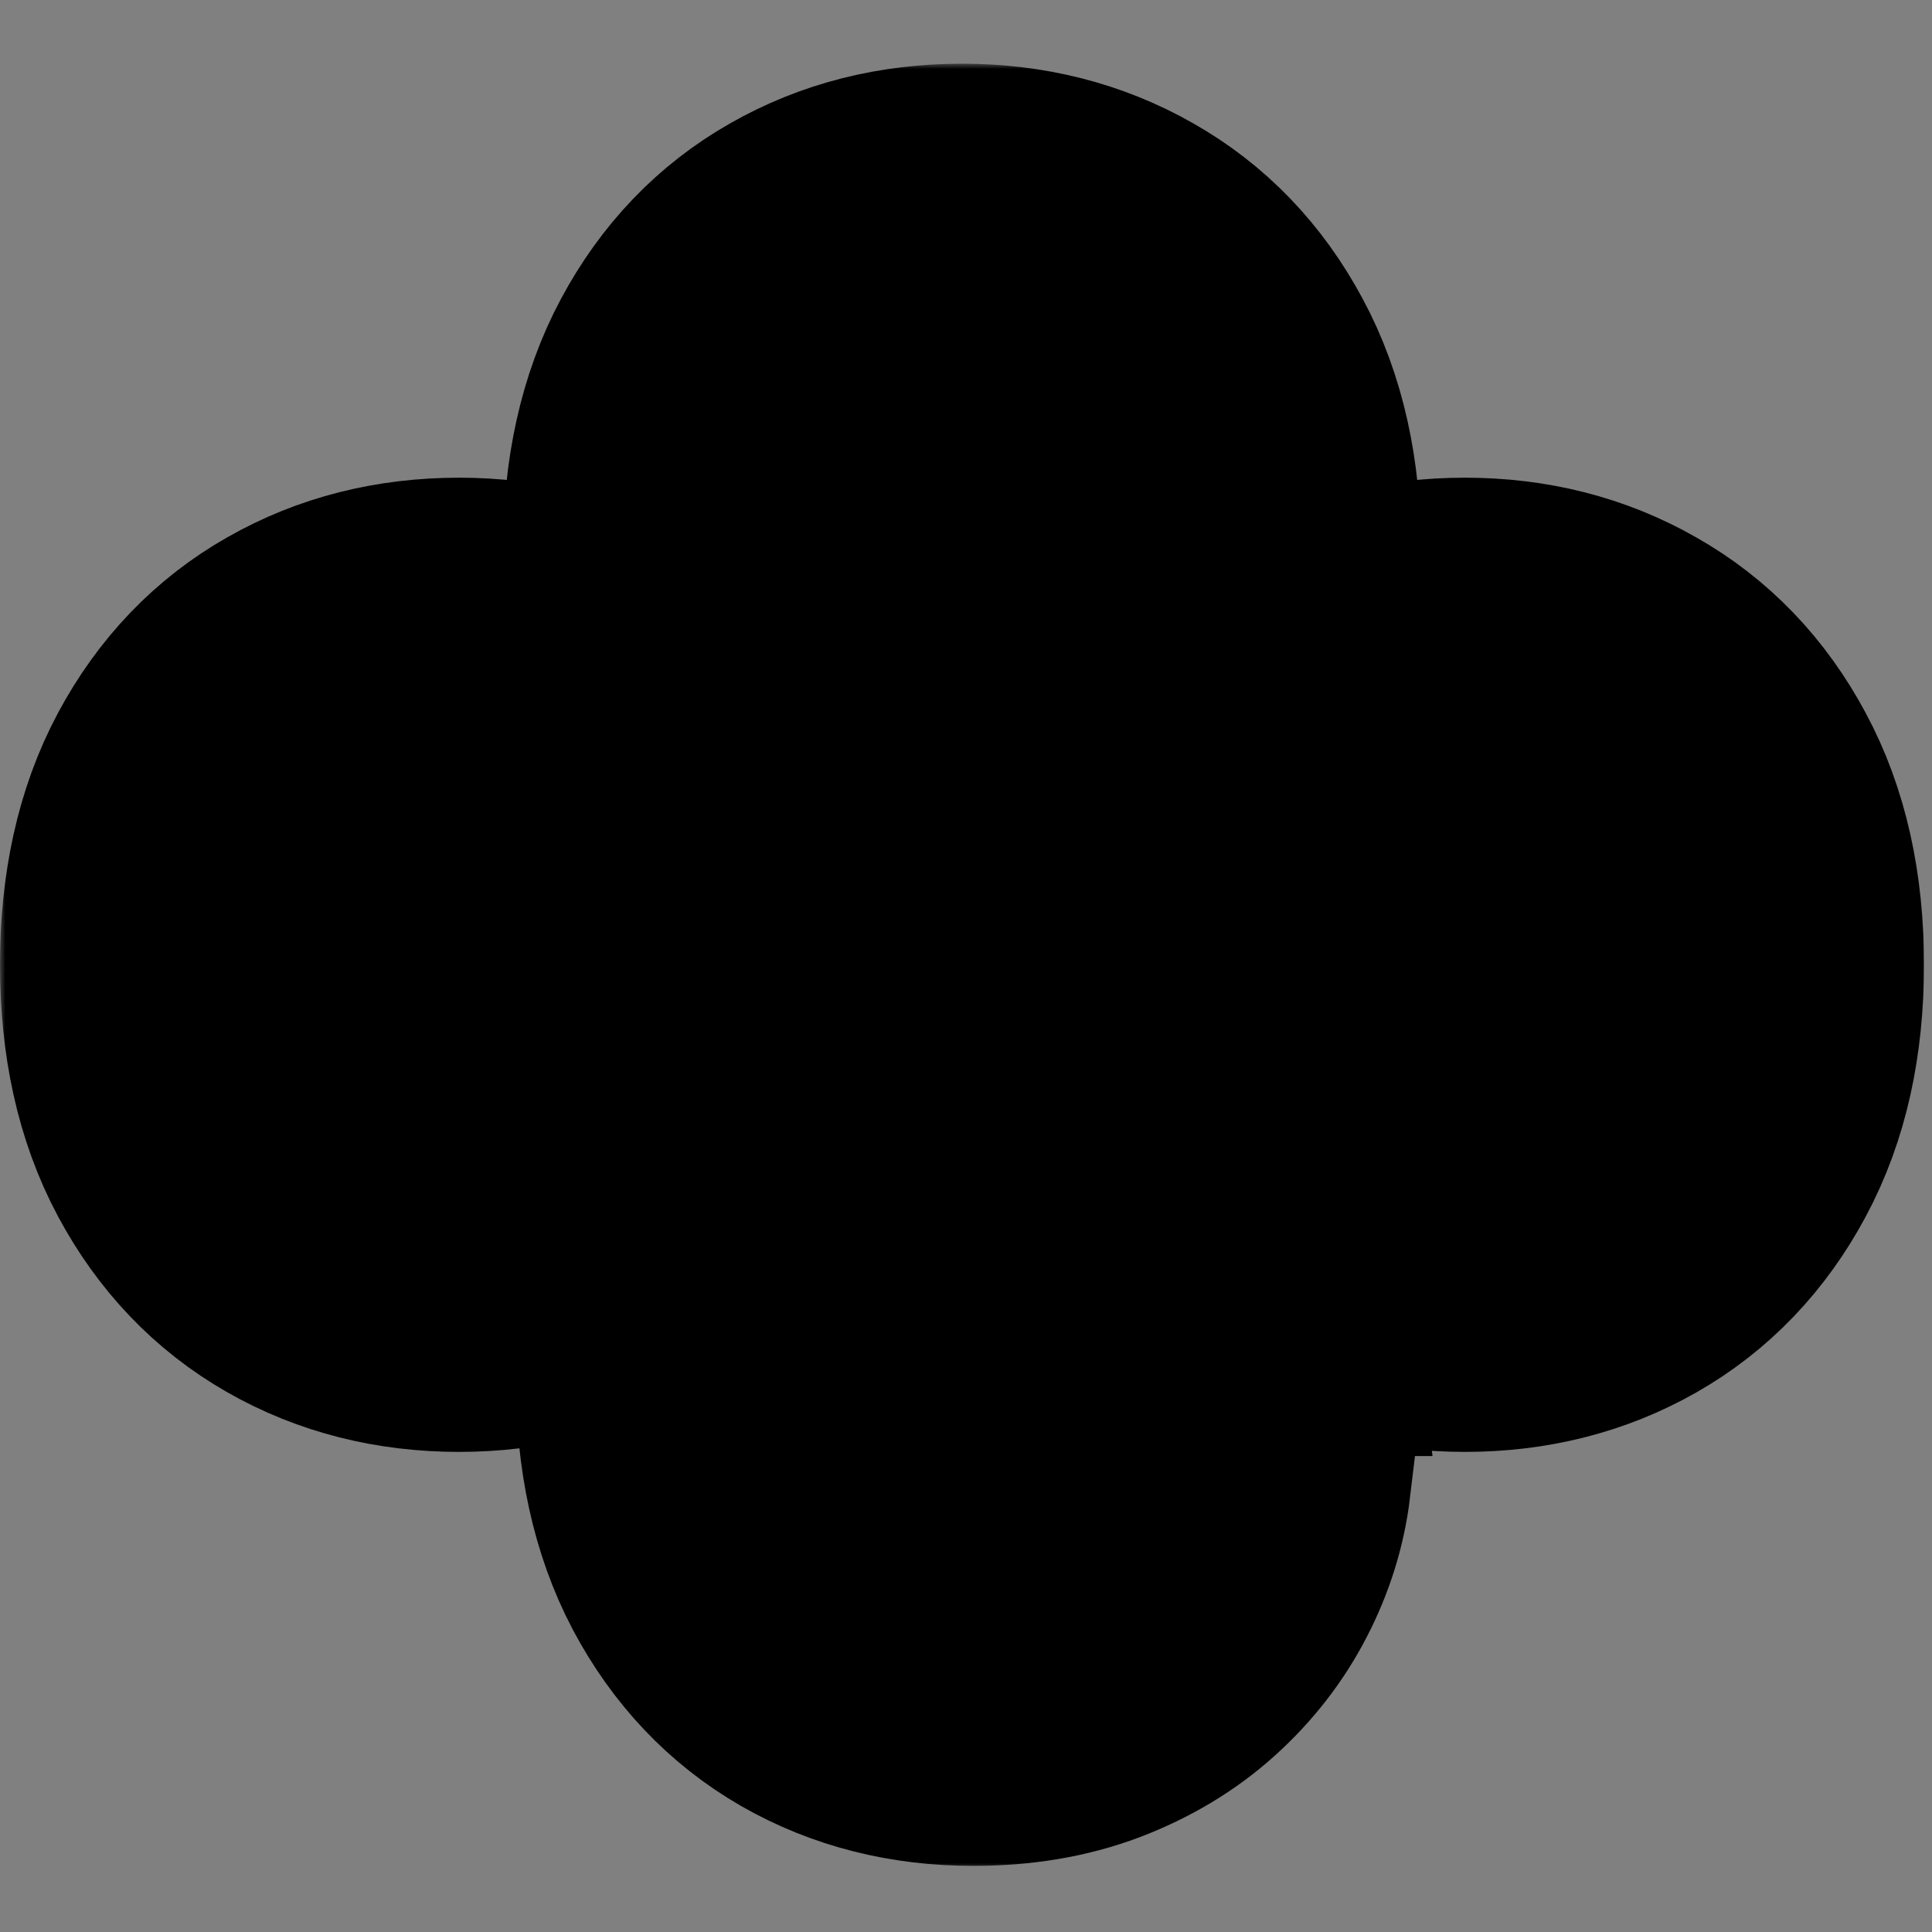 <svg width="182" height="182" viewBox="0 0 182 182" fill="none" xmlns="http://www.w3.org/2000/svg">
<rect x="0" y="0" width="182" height="182" fill="#808080" stroke="none"/>
<g clip-path="url(#clip0_30_13)">
<mask id="path-1-outside-1_30_13" maskUnits="userSpaceOnUse" x="0" y="6" width="182" height="170" fill="black">
<rect fill="white" y="6" width="182" height="170"/>
<path d="M70.489 90.886C70.489 97.231 69.286 102.629 66.881 107.08C64.494 111.53 61.237 114.93 57.108 117.278C52.998 119.608 48.377 120.773 43.244 120.773C38.074 120.773 33.434 119.598 29.324 117.25C25.214 114.902 21.966 111.502 19.579 107.051C17.193 102.6 16 97.212 16 90.886C16 84.542 17.193 79.144 19.579 74.693C21.966 70.242 25.214 66.852 29.324 64.523C33.434 62.174 38.074 61 43.244 61C48.377 61 52.998 62.174 57.108 64.523C61.237 66.852 64.494 70.242 66.881 74.693C69.286 79.144 70.489 84.542 70.489 90.886ZM58.017 90.886C58.017 86.776 57.401 83.311 56.17 80.489C54.958 77.667 53.244 75.526 51.028 74.068C48.812 72.61 46.218 71.881 43.244 71.881C40.271 71.881 37.676 72.61 35.46 74.068C33.244 75.526 31.521 77.667 30.29 80.489C29.078 83.311 28.472 86.776 28.472 90.886C28.472 94.996 29.078 98.462 30.29 101.284C31.521 104.106 33.244 106.246 35.46 107.705C37.676 109.163 40.271 109.892 43.244 109.892C46.218 109.892 48.812 109.163 51.028 107.705C53.244 106.246 54.958 104.106 56.17 101.284C57.401 98.462 58.017 94.996 58.017 90.886Z"/>
<path d="M165.245 90.886C165.245 97.231 164.042 102.629 161.637 107.08C159.251 111.53 155.993 114.93 151.864 117.278C147.754 119.608 143.133 120.773 138.001 120.773C132.83 120.773 128.19 119.598 124.08 117.25C119.97 114.902 116.722 111.502 114.336 107.051C111.949 102.6 110.756 97.212 110.756 90.886C110.756 84.542 111.949 79.144 114.336 74.693C116.722 70.242 119.97 66.852 124.08 64.523C128.19 62.174 132.83 61 138.001 61C143.133 61 147.754 62.174 151.864 64.523C155.993 66.852 159.251 70.242 161.637 74.693C164.042 79.144 165.245 84.542 165.245 90.886ZM152.773 90.886C152.773 86.776 152.158 83.311 150.927 80.489C149.715 77.667 148.001 75.526 145.785 74.068C143.569 72.61 140.974 71.881 138.001 71.881C135.027 71.881 132.432 72.61 130.216 74.068C128.001 75.526 126.277 77.667 125.046 80.489C123.834 83.311 123.228 86.776 123.228 90.886C123.228 94.996 123.834 98.462 125.046 101.284C126.277 104.106 128.001 106.246 130.216 107.705C132.432 109.163 135.027 109.892 138.001 109.892C140.974 109.892 143.569 109.163 145.785 107.705C148.001 106.246 149.715 104.106 150.927 101.284C152.158 98.462 152.773 94.996 152.773 90.886Z"/>
<path d="M117.867 51.886C117.867 58.231 116.664 63.629 114.259 68.079C111.872 72.53 108.615 75.93 104.486 78.278C100.376 80.608 95.755 81.773 90.622 81.773C85.452 81.773 80.812 80.599 76.702 78.25C72.592 75.901 69.344 72.502 66.958 68.051C64.571 63.6 63.378 58.212 63.378 51.886C63.378 45.542 64.571 40.144 66.958 35.693C69.344 31.242 72.592 27.852 76.702 25.523C80.812 23.174 85.452 22 90.622 22C95.755 22 100.376 23.174 104.486 25.523C108.615 27.852 111.872 31.242 114.259 35.693C116.664 40.144 117.867 45.542 117.867 51.886ZM105.395 51.886C105.395 47.776 104.78 44.311 103.549 41.489C102.336 38.667 100.622 36.526 98.406 35.068C96.191 33.61 93.596 32.881 90.622 32.881C87.649 32.881 85.054 33.61 82.838 35.068C80.622 36.526 78.899 38.667 77.668 41.489C76.456 44.311 75.85 47.776 75.85 51.886C75.85 55.996 76.456 59.462 77.668 62.284C78.899 65.106 80.622 67.246 82.838 68.704C85.054 70.163 87.649 70.892 90.622 70.892C93.596 70.892 96.191 70.163 98.406 68.704C100.622 67.246 102.336 65.106 103.549 62.284C104.78 59.462 105.395 55.996 105.395 51.886Z"/>
<path d="M116.947 121.165H104.504C104.277 119.555 103.813 118.125 103.112 116.875C102.411 115.606 101.511 114.527 100.413 113.636C99.314 112.746 98.046 112.064 96.606 111.591C95.186 111.117 93.642 110.881 91.975 110.881C88.964 110.881 86.341 111.629 84.106 113.125C81.871 114.602 80.138 116.761 78.907 119.602C77.676 122.424 77.061 125.852 77.061 129.886C77.061 134.034 77.676 137.519 78.907 140.341C80.157 143.163 81.9 145.294 84.135 146.733C86.369 148.172 88.955 148.892 91.89 148.892C93.538 148.892 95.063 148.674 96.464 148.239C97.885 147.803 99.144 147.169 100.242 146.335C101.341 145.483 102.25 144.451 102.97 143.239C103.708 142.027 104.22 140.644 104.504 139.091L116.947 139.148C116.625 141.818 115.82 144.394 114.532 146.875C113.263 149.337 111.549 151.544 109.39 153.494C107.25 155.426 104.693 156.96 101.72 158.097C98.765 159.214 95.422 159.773 91.691 159.773C86.502 159.773 81.862 158.598 77.771 156.25C73.699 153.902 70.479 150.502 68.112 146.051C65.763 141.6 64.589 136.212 64.589 129.886C64.589 123.542 65.782 118.144 68.169 113.693C70.555 109.242 73.794 105.852 77.885 103.523C81.975 101.174 86.578 100 91.691 100C95.062 100 98.188 100.473 101.066 101.42C103.964 102.367 106.53 103.75 108.765 105.568C111 107.367 112.818 109.574 114.22 112.188C115.64 114.801 116.549 117.794 116.947 121.165Z"/>
</mask>
<path d="M70.489 90.886C70.489 97.231 69.286 102.629 66.881 107.08C64.494 111.53 61.237 114.93 57.108 117.278C52.998 119.608 48.377 120.773 43.244 120.773C38.074 120.773 33.434 119.598 29.324 117.25C25.214 114.902 21.966 111.502 19.579 107.051C17.193 102.6 16 97.212 16 90.886C16 84.542 17.193 79.144 19.579 74.693C21.966 70.242 25.214 66.852 29.324 64.523C33.434 62.174 38.074 61 43.244 61C48.377 61 52.998 62.174 57.108 64.523C61.237 66.852 64.494 70.242 66.881 74.693C69.286 79.144 70.489 84.542 70.489 90.886ZM58.017 90.886C58.017 86.776 57.401 83.311 56.17 80.489C54.958 77.667 53.244 75.526 51.028 74.068C48.812 72.61 46.218 71.881 43.244 71.881C40.271 71.881 37.676 72.61 35.46 74.068C33.244 75.526 31.521 77.667 30.29 80.489C29.078 83.311 28.472 86.776 28.472 90.886C28.472 94.996 29.078 98.462 30.29 101.284C31.521 104.106 33.244 106.246 35.46 107.705C37.676 109.163 40.271 109.892 43.244 109.892C46.218 109.892 48.812 109.163 51.028 107.705C53.244 106.246 54.958 104.106 56.17 101.284C57.401 98.462 58.017 94.996 58.017 90.886Z" fill="white"/>
<path d="M165.245 90.886C165.245 97.231 164.042 102.629 161.637 107.08C159.251 111.53 155.993 114.93 151.864 117.278C147.754 119.608 143.133 120.773 138.001 120.773C132.83 120.773 128.19 119.598 124.08 117.25C119.97 114.902 116.722 111.502 114.336 107.051C111.949 102.6 110.756 97.212 110.756 90.886C110.756 84.542 111.949 79.144 114.336 74.693C116.722 70.242 119.97 66.852 124.08 64.523C128.19 62.174 132.83 61 138.001 61C143.133 61 147.754 62.174 151.864 64.523C155.993 66.852 159.251 70.242 161.637 74.693C164.042 79.144 165.245 84.542 165.245 90.886ZM152.773 90.886C152.773 86.776 152.158 83.311 150.927 80.489C149.715 77.667 148.001 75.526 145.785 74.068C143.569 72.61 140.974 71.881 138.001 71.881C135.027 71.881 132.432 72.61 130.216 74.068C128.001 75.526 126.277 77.667 125.046 80.489C123.834 83.311 123.228 86.776 123.228 90.886C123.228 94.996 123.834 98.462 125.046 101.284C126.277 104.106 128.001 106.246 130.216 107.705C132.432 109.163 135.027 109.892 138.001 109.892C140.974 109.892 143.569 109.163 145.785 107.705C148.001 106.246 149.715 104.106 150.927 101.284C152.158 98.462 152.773 94.996 152.773 90.886Z" fill="white"/>
<path d="M117.867 51.886C117.867 58.231 116.664 63.629 114.259 68.079C111.872 72.53 108.615 75.93 104.486 78.278C100.376 80.608 95.755 81.773 90.622 81.773C85.452 81.773 80.812 80.599 76.702 78.25C72.592 75.901 69.344 72.502 66.958 68.051C64.571 63.6 63.378 58.212 63.378 51.886C63.378 45.542 64.571 40.144 66.958 35.693C69.344 31.242 72.592 27.852 76.702 25.523C80.812 23.174 85.452 22 90.622 22C95.755 22 100.376 23.174 104.486 25.523C108.615 27.852 111.872 31.242 114.259 35.693C116.664 40.144 117.867 45.542 117.867 51.886ZM105.395 51.886C105.395 47.776 104.78 44.311 103.549 41.489C102.336 38.667 100.622 36.526 98.406 35.068C96.191 33.61 93.596 32.881 90.622 32.881C87.649 32.881 85.054 33.61 82.838 35.068C80.622 36.526 78.899 38.667 77.668 41.489C76.456 44.311 75.85 47.776 75.85 51.886C75.85 55.996 76.456 59.462 77.668 62.284C78.899 65.106 80.622 67.246 82.838 68.704C85.054 70.163 87.649 70.892 90.622 70.892C93.596 70.892 96.191 70.163 98.406 68.704C100.622 67.246 102.336 65.106 103.549 62.284C104.78 59.462 105.395 55.996 105.395 51.886Z" fill="white"/>
<path d="M116.947 121.165H104.504C104.277 119.555 103.813 118.125 103.112 116.875C102.411 115.606 101.511 114.527 100.413 113.636C99.314 112.746 98.046 112.064 96.606 111.591C95.186 111.117 93.642 110.881 91.975 110.881C88.964 110.881 86.341 111.629 84.106 113.125C81.871 114.602 80.138 116.761 78.907 119.602C77.676 122.424 77.061 125.852 77.061 129.886C77.061 134.034 77.676 137.519 78.907 140.341C80.157 143.163 81.9 145.294 84.135 146.733C86.369 148.172 88.955 148.892 91.89 148.892C93.538 148.892 95.063 148.674 96.464 148.239C97.885 147.803 99.144 147.169 100.242 146.335C101.341 145.483 102.25 144.451 102.97 143.239C103.708 142.027 104.22 140.644 104.504 139.091L116.947 139.148C116.625 141.818 115.82 144.394 114.532 146.875C113.263 149.337 111.549 151.544 109.39 153.494C107.25 155.426 104.693 156.96 101.72 158.097C98.765 159.214 95.422 159.773 91.691 159.773C86.502 159.773 81.862 158.598 77.771 156.25C73.699 153.902 70.479 150.502 68.112 146.051C65.763 141.6 64.589 136.212 64.589 129.886C64.589 123.542 65.782 118.144 68.169 113.693C70.555 109.242 73.794 105.852 77.885 103.523C81.975 101.174 86.578 100 91.691 100C95.062 100 98.188 100.473 101.066 101.42C103.964 102.367 106.53 103.75 108.765 105.568C111 107.367 112.818 109.574 114.22 112.188C115.64 114.801 116.549 117.794 116.947 121.165Z" fill="white"/>
<path d="M70.489 90.886C70.489 97.231 69.286 102.629 66.881 107.08C64.494 111.53 61.237 114.93 57.108 117.278C52.998 119.608 48.377 120.773 43.244 120.773C38.074 120.773 33.434 119.598 29.324 117.25C25.214 114.902 21.966 111.502 19.579 107.051C17.193 102.6 16 97.212 16 90.886C16 84.542 17.193 79.144 19.579 74.693C21.966 70.242 25.214 66.852 29.324 64.523C33.434 62.174 38.074 61 43.244 61C48.377 61 52.998 62.174 57.108 64.523C61.237 66.852 64.494 70.242 66.881 74.693C69.286 79.144 70.489 84.542 70.489 90.886ZM58.017 90.886C58.017 86.776 57.401 83.311 56.17 80.489C54.958 77.667 53.244 75.526 51.028 74.068C48.812 72.61 46.218 71.881 43.244 71.881C40.271 71.881 37.676 72.61 35.46 74.068C33.244 75.526 31.521 77.667 30.29 80.489C29.078 83.311 28.472 86.776 28.472 90.886C28.472 94.996 29.078 98.462 30.29 101.284C31.521 104.106 33.244 106.246 35.46 107.705C37.676 109.163 40.271 109.892 43.244 109.892C46.218 109.892 48.812 109.163 51.028 107.705C53.244 106.246 54.958 104.106 56.17 101.284C57.401 98.462 58.017 94.996 58.017 90.886Z" stroke="black" stroke-width="32" mask="url(#path-1-outside-1_30_13)"/>
<path d="M165.245 90.886C165.245 97.231 164.042 102.629 161.637 107.08C159.251 111.53 155.993 114.93 151.864 117.278C147.754 119.608 143.133 120.773 138.001 120.773C132.83 120.773 128.19 119.598 124.08 117.25C119.97 114.902 116.722 111.502 114.336 107.051C111.949 102.6 110.756 97.212 110.756 90.886C110.756 84.542 111.949 79.144 114.336 74.693C116.722 70.242 119.97 66.852 124.08 64.523C128.19 62.174 132.83 61 138.001 61C143.133 61 147.754 62.174 151.864 64.523C155.993 66.852 159.251 70.242 161.637 74.693C164.042 79.144 165.245 84.542 165.245 90.886ZM152.773 90.886C152.773 86.776 152.158 83.311 150.927 80.489C149.715 77.667 148.001 75.526 145.785 74.068C143.569 72.61 140.974 71.881 138.001 71.881C135.027 71.881 132.432 72.61 130.216 74.068C128.001 75.526 126.277 77.667 125.046 80.489C123.834 83.311 123.228 86.776 123.228 90.886C123.228 94.996 123.834 98.462 125.046 101.284C126.277 104.106 128.001 106.246 130.216 107.705C132.432 109.163 135.027 109.892 138.001 109.892C140.974 109.892 143.569 109.163 145.785 107.705C148.001 106.246 149.715 104.106 150.927 101.284C152.158 98.462 152.773 94.996 152.773 90.886Z" stroke="black" stroke-width="32" mask="url(#path-1-outside-1_30_13)"/>
<path d="M117.867 51.886C117.867 58.231 116.664 63.629 114.259 68.079C111.872 72.53 108.615 75.93 104.486 78.278C100.376 80.608 95.755 81.773 90.622 81.773C85.452 81.773 80.812 80.599 76.702 78.25C72.592 75.901 69.344 72.502 66.958 68.051C64.571 63.6 63.378 58.212 63.378 51.886C63.378 45.542 64.571 40.144 66.958 35.693C69.344 31.242 72.592 27.852 76.702 25.523C80.812 23.174 85.452 22 90.622 22C95.755 22 100.376 23.174 104.486 25.523C108.615 27.852 111.872 31.242 114.259 35.693C116.664 40.144 117.867 45.542 117.867 51.886ZM105.395 51.886C105.395 47.776 104.78 44.311 103.549 41.489C102.336 38.667 100.622 36.526 98.406 35.068C96.191 33.61 93.596 32.881 90.622 32.881C87.649 32.881 85.054 33.61 82.838 35.068C80.622 36.526 78.899 38.667 77.668 41.489C76.456 44.311 75.85 47.776 75.85 51.886C75.85 55.996 76.456 59.462 77.668 62.284C78.899 65.106 80.622 67.246 82.838 68.704C85.054 70.163 87.649 70.892 90.622 70.892C93.596 70.892 96.191 70.163 98.406 68.704C100.622 67.246 102.336 65.106 103.549 62.284C104.78 59.462 105.395 55.996 105.395 51.886Z" stroke="black" stroke-width="32" mask="url(#path-1-outside-1_30_13)"/>
<path d="M116.947 121.165H104.504C104.277 119.555 103.813 118.125 103.112 116.875C102.411 115.606 101.511 114.527 100.413 113.636C99.314 112.746 98.046 112.064 96.606 111.591C95.186 111.117 93.642 110.881 91.975 110.881C88.964 110.881 86.341 111.629 84.106 113.125C81.871 114.602 80.138 116.761 78.907 119.602C77.676 122.424 77.061 125.852 77.061 129.886C77.061 134.034 77.676 137.519 78.907 140.341C80.157 143.163 81.9 145.294 84.135 146.733C86.369 148.172 88.955 148.892 91.89 148.892C93.538 148.892 95.063 148.674 96.464 148.239C97.885 147.803 99.144 147.169 100.242 146.335C101.341 145.483 102.25 144.451 102.97 143.239C103.708 142.027 104.22 140.644 104.504 139.091L116.947 139.148C116.625 141.818 115.82 144.394 114.532 146.875C113.263 149.337 111.549 151.544 109.39 153.494C107.25 155.426 104.693 156.96 101.72 158.097C98.765 159.214 95.422 159.773 91.691 159.773C86.502 159.773 81.862 158.598 77.771 156.25C73.699 153.902 70.479 150.502 68.112 146.051C65.763 141.6 64.589 136.212 64.589 129.886C64.589 123.542 65.782 118.144 68.169 113.693C70.555 109.242 73.794 105.852 77.885 103.523C81.975 101.174 86.578 100 91.691 100C95.062 100 98.188 100.473 101.066 101.42C103.964 102.367 106.53 103.75 108.765 105.568C111 107.367 112.818 109.574 114.22 112.188C115.64 114.801 116.549 117.794 116.947 121.165Z" stroke="black" stroke-width="32" mask="url(#path-1-outside-1_30_13)"/>
</g>
<defs>
<clipPath id="clip0_30_13">
<rect width="181.25" height="181.25" fill="white"/>
</clipPath>
</defs>
</svg>

